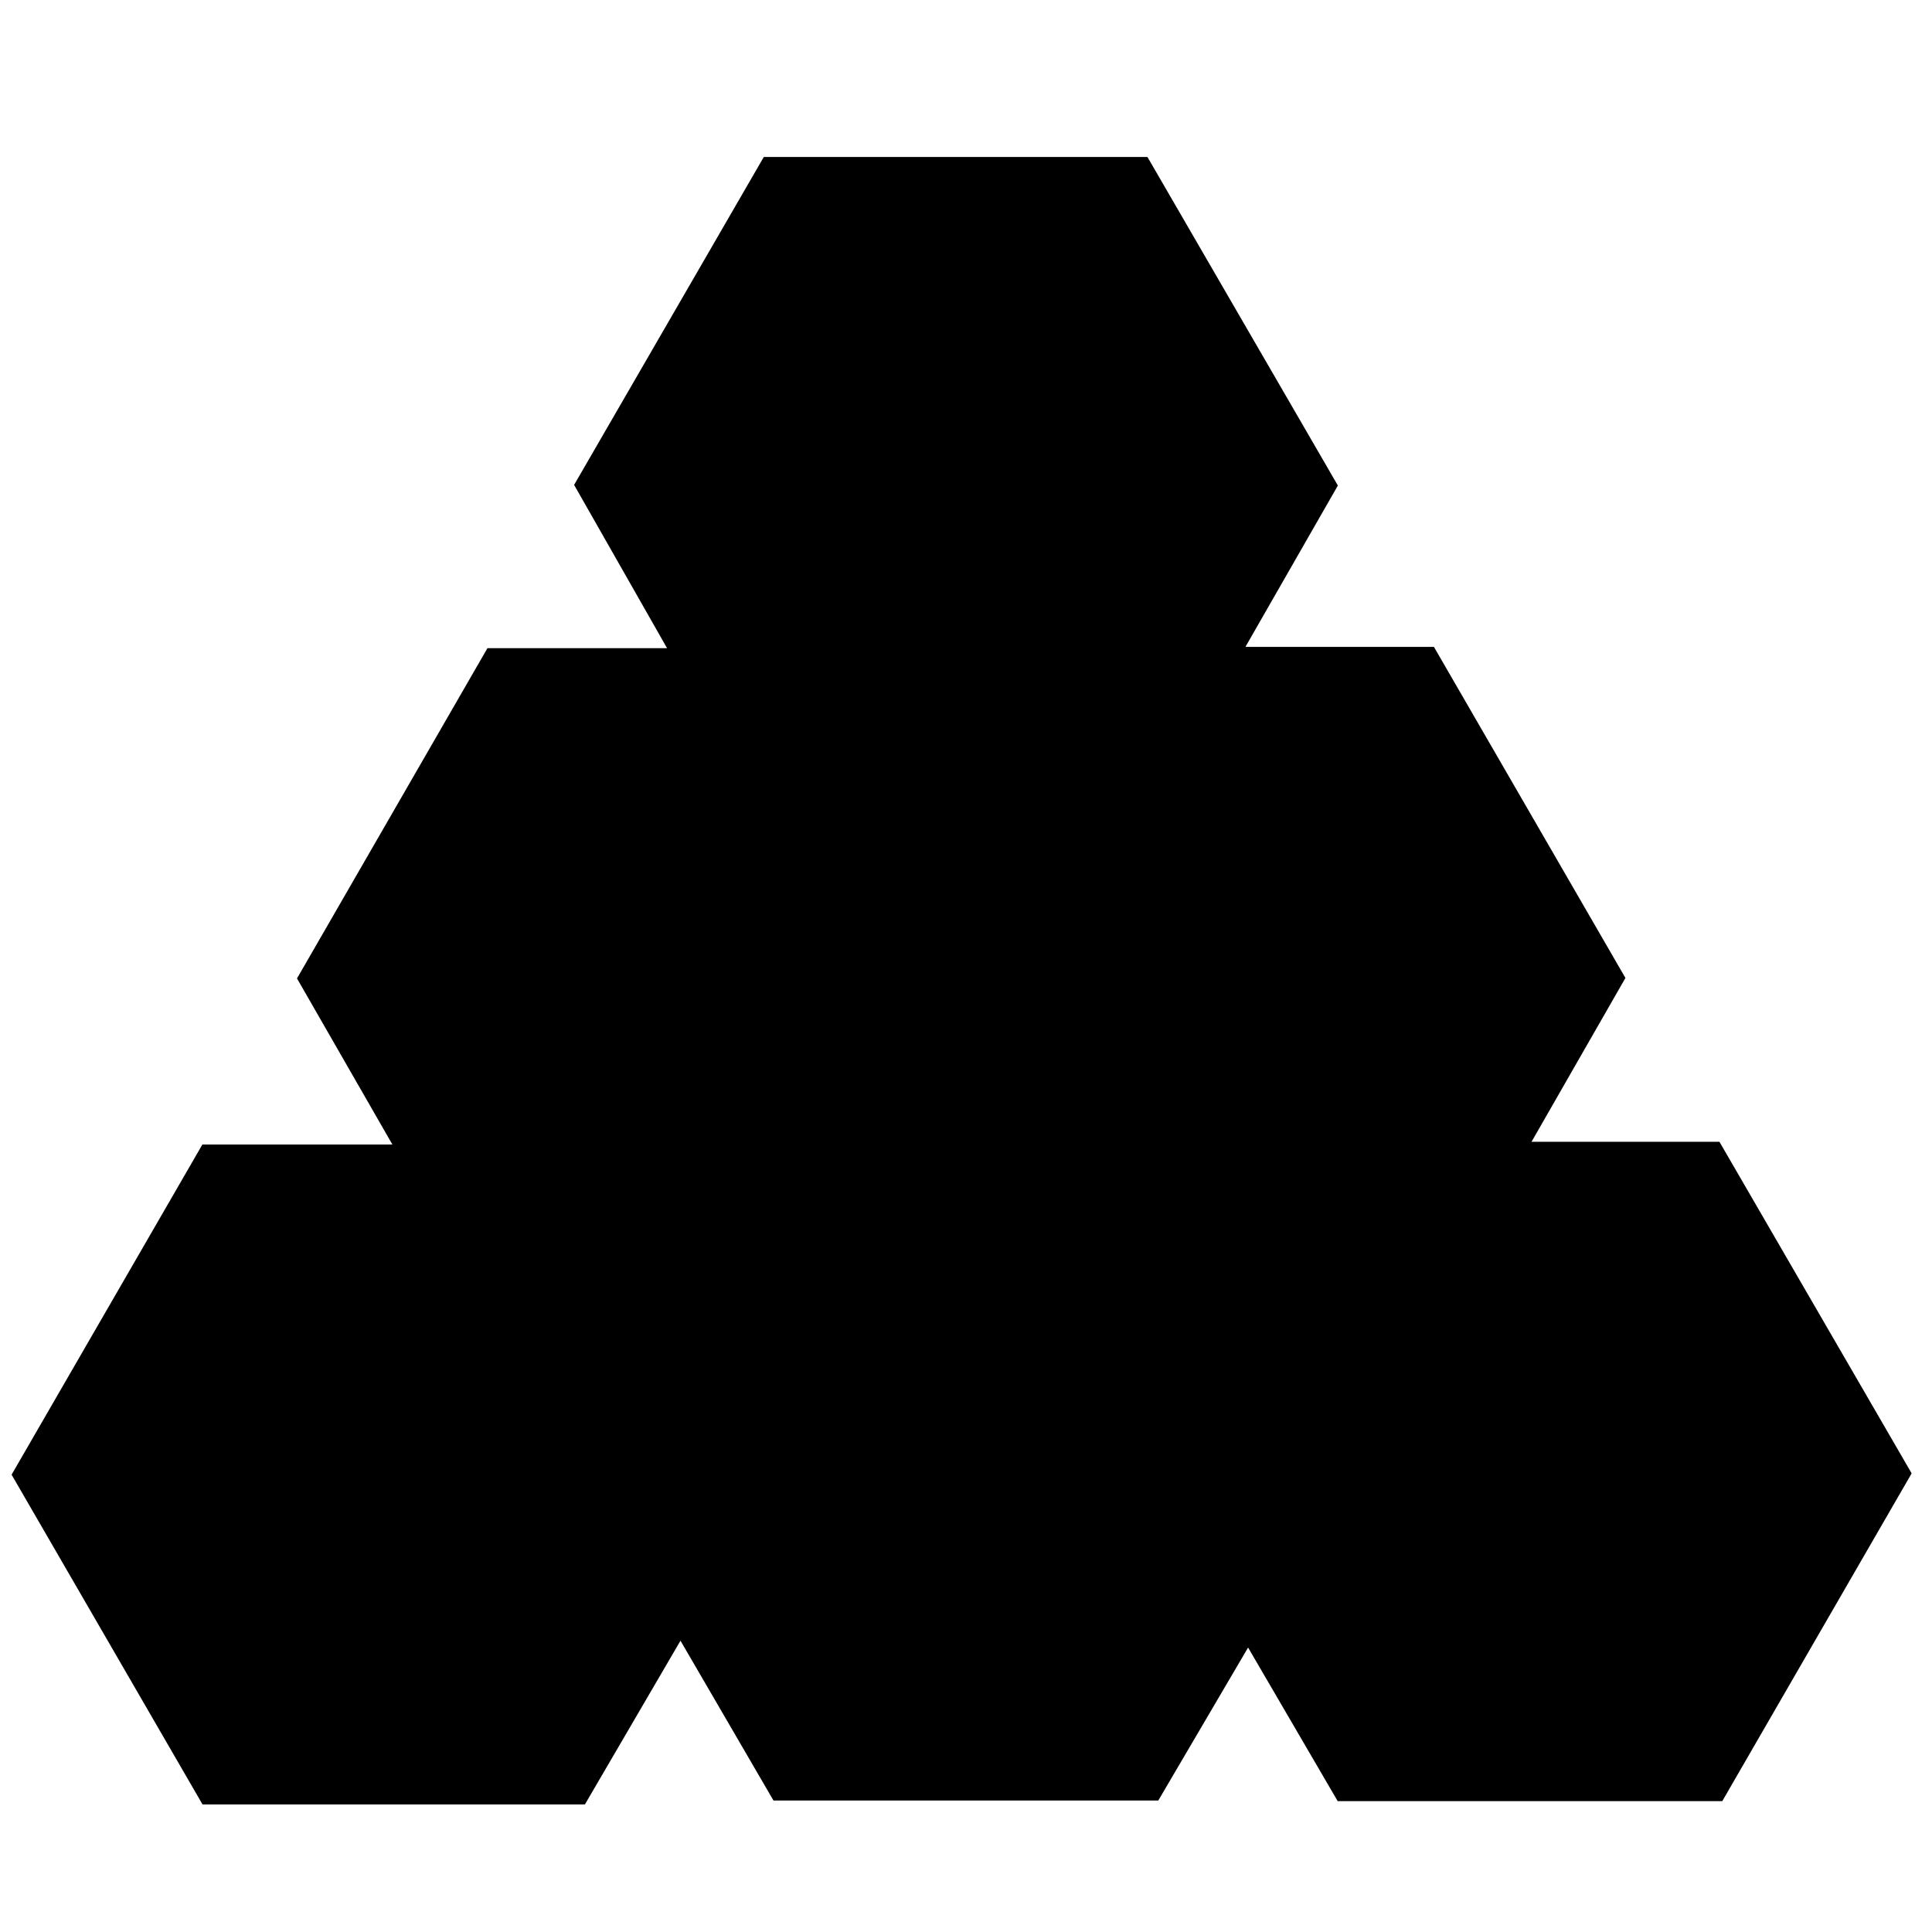 <?xml version="1.0" encoding="iso-8859-1"?>
<!-- Generator: Adobe Illustrator 19.0.0, SVG Export Plug-In . SVG Version: 6.00 Build 0)  -->
<svg version="1.1" id="Layer_1" xmlns="http://www.w3.org/2000/svg" xmlns:xlink="http://www.w3.org/1999/xlink" x="0px" y="0px"
	 viewBox="0 0 500 500" enable-background="new 0 0 500 500" xml:space="preserve">
<path d="M420.659,253.096c-8.144,14.209-15.948,27.824-24.298,42.391c16.739,0,32.252,0,48.624,0
	c16.519,28.496,33.011,56.946,49.749,85.82c-16.263,28.146-32.46,56.18-49.014,84.829c-32.71,0-65.744,0-99.527,0
	c-7.398-12.683-14.907-25.554-23.19-39.753c-8.089,13.78-15.578,26.537-23.243,39.595c-33.073,0-66.117,0-99.581,0
	c-7.726-13.277-15.489-26.619-24.071-41.368c-8.599,14.732-16.585,28.413-24.733,42.372c-32.916,0-65.682,0-98.963,0
	C36.011,438.656,19.597,410.309,3,381.645c16.458-28.48,32.861-56.867,49.377-85.448c16.089,0,31.942,0,49.172,0
	c-8.391-14.61-16.279-28.343-24.685-42.979c16.15-28.007,32.496-56.355,49.283-85.466c14.795,0,29.759,0,46.493,0
	c-8.528-14.979-16.231-28.51-24.061-42.263c16.422-28.388,32.706-56.536,49.095-84.867c32.912,0,65.708,0,99.282,0
	c16.277,28.085,32.656,56.345,49.283,85.034c-7.691,13.425-15.503,27.06-23.922,41.754c16.978,0,32.788,0,48.781,0
	C387.729,196.163,404.089,224.448,420.659,253.096z"/>
</svg>
